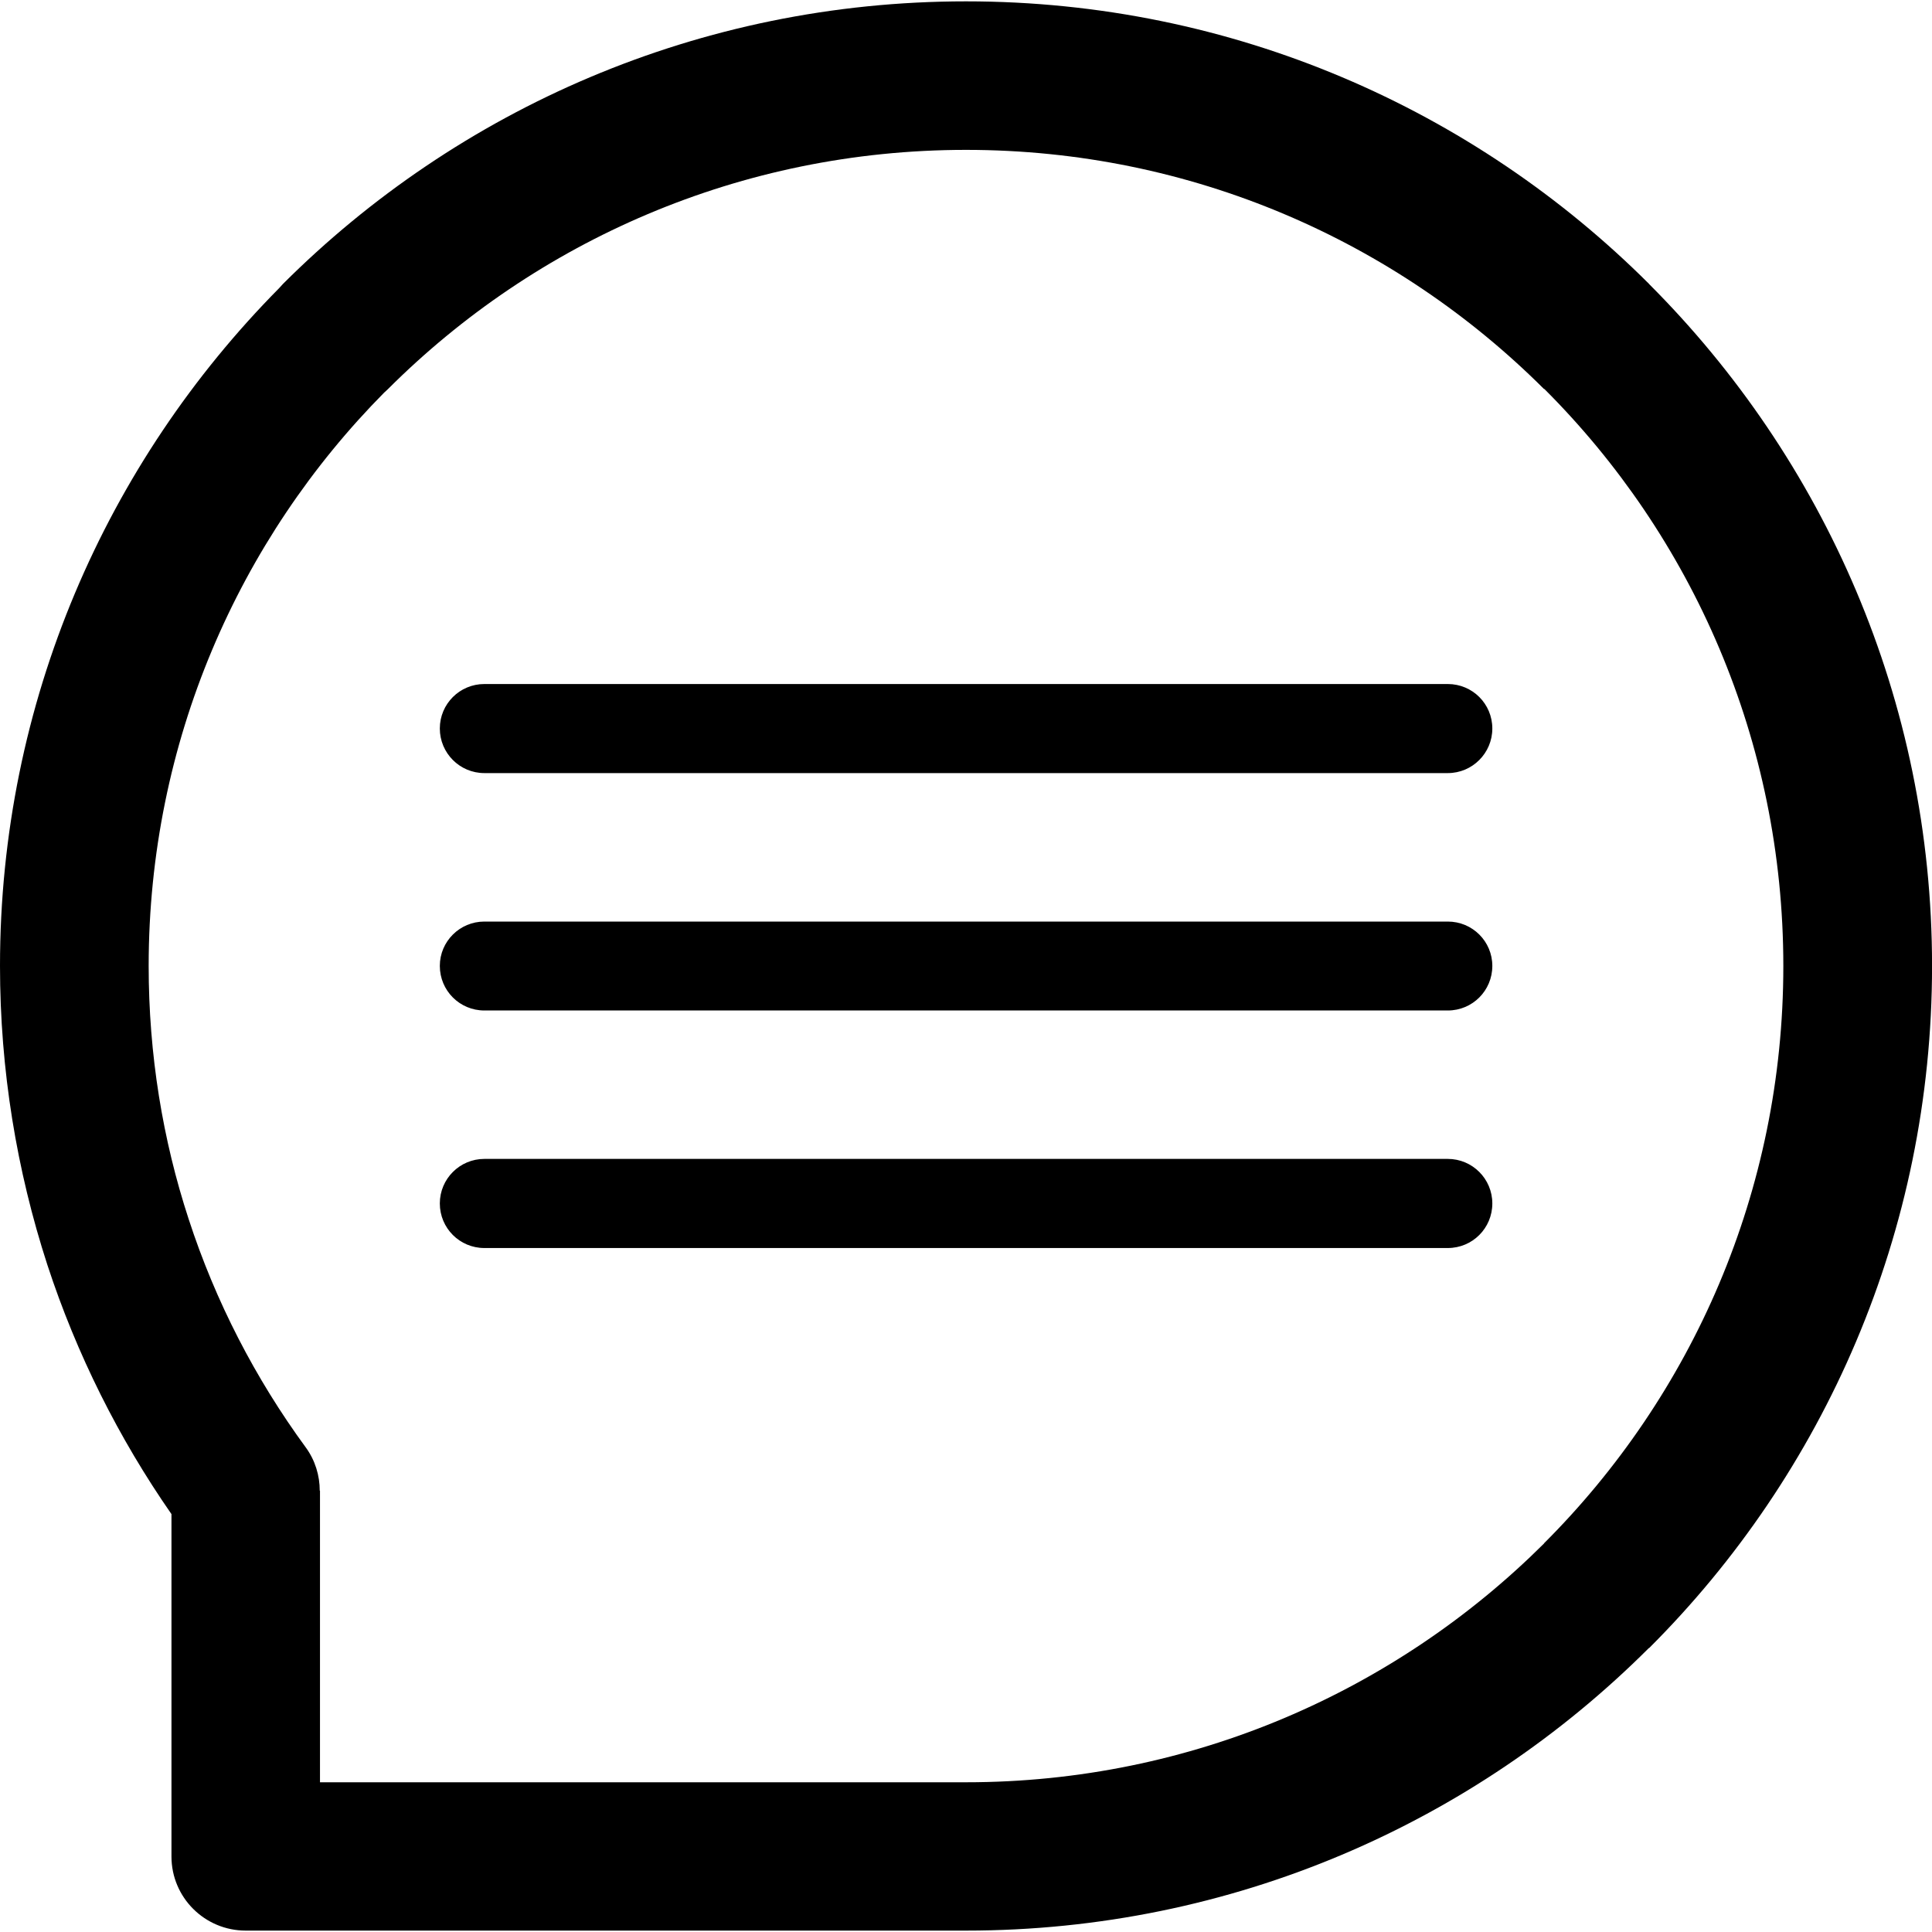 <?xml version="1.0" encoding="UTF-8" standalone="no"?>
<!-- Created with Inkscape (http://www.inkscape.org/) -->

<svg
   xmlns:dc="http://purl.org/dc/elements/1.1/"
   xmlns:cc="http://creativecommons.org/ns#"
   xmlns:rdf="http://www.w3.org/1999/02/22-rdf-syntax-ns#"
   xmlns:svg="http://www.w3.org/2000/svg"
   xmlns="http://www.w3.org/2000/svg"
   xmlns:sodipodi="http://sodipodi.sourceforge.net/DTD/sodipodi-0.dtd"
   xmlns:inkscape="http://www.inkscape.org/namespaces/inkscape"
   width="40"
   height="40"
   viewBox="0 0 40 40"
   id="svg7270"
   version="1.1"
   inkscape:version="0.91 r13725"
   sodipodi:docname="message.svg">
  <defs
     id="defs7272">
    <linearGradient
       x1="0"
       y1="0"
       x2="1"
       y2="0"
       gradientUnits="userSpaceOnUse"
       gradientTransform="matrix(52.27,0,0,-52.27,-1483.137,-7838.003)"
       spreadMethod="pad"
       id="linearGradient448">
      <stop
         style="stop-opacity:1;stop-color:#e43345"
         offset="0"
         id="stop450" />
      <stop
         style="stop-opacity:1;stop-color:#e43345"
         offset="0.309"
         id="stop452" />
      <stop
         style="stop-opacity:1;stop-color:#2cb4bf"
         offset="0.624"
         id="stop454" />
      <stop
         style="stop-opacity:1;stop-color:#2cb4bf"
         offset="1"
         id="stop456" />
    </linearGradient>
    <linearGradient
       x1="0"
       y1="0"
       x2="1"
       y2="0"
       gradientUnits="userSpaceOnUse"
       gradientTransform="matrix(0,48.202,48.202,0,10.186,-8098.58)"
       spreadMethod="pad"
       id="linearGradient2598">
      <stop
         style="stop-opacity:1;stop-color:#e43345"
         offset="0"
         id="stop2600" />
      <stop
         style="stop-opacity:1;stop-color:#e43345"
         offset="0.309"
         id="stop2602" />
      <stop
         style="stop-opacity:1;stop-color:#2cb4bf"
         offset="0.624"
         id="stop2604" />
      <stop
         style="stop-opacity:1;stop-color:#2cb4bf"
         offset="1"
         id="stop2606" />
    </linearGradient>
    <linearGradient
       x1="0"
       y1="0"
       x2="1"
       y2="0"
       gradientUnits="userSpaceOnUse"
       gradientTransform="matrix(0,23.75,23.75,0,21.676,-8078.399)"
       spreadMethod="pad"
       id="linearGradient2584">
      <stop
         style="stop-opacity:1;stop-color:#e43345"
         offset="0"
         id="stop2586" />
      <stop
         style="stop-opacity:1;stop-color:#e43345"
         offset="0.309"
         id="stop2588" />
      <stop
         style="stop-opacity:1;stop-color:#2cb4bf"
         offset="0.624"
         id="stop2590" />
      <stop
         style="stop-opacity:1;stop-color:#2cb4bf"
         offset="1"
         id="stop2592" />
    </linearGradient>
    <linearGradient
       x1="0"
       y1="0"
       x2="1"
       y2="0"
       gradientUnits="userSpaceOnUse"
       gradientTransform="matrix(0,40.013,40.013,0,20,-6490.195)"
       spreadMethod="pad"
       id="linearGradient2716">
      <stop
         style="stop-opacity:1;stop-color:#e43345"
         offset="0"
         id="stop2718" />
      <stop
         style="stop-opacity:1;stop-color:#e43345"
         offset="0.309"
         id="stop2720" />
      <stop
         style="stop-opacity:1;stop-color:#2cb4bf"
         offset="0.624"
         id="stop2722" />
      <stop
         style="stop-opacity:1;stop-color:#2cb4bf"
         offset="1"
         id="stop2724" />
    </linearGradient>
    <linearGradient
       x1="0"
       y1="0"
       x2="1"
       y2="0"
       gradientUnits="userSpaceOnUse"
       gradientTransform="matrix(0,19.712,19.712,0,3.959,-6504.73)"
       spreadMethod="pad"
       id="linearGradient2744">
      <stop
         style="stop-opacity:1;stop-color:#e43345"
         offset="0"
         id="stop2746" />
      <stop
         style="stop-opacity:1;stop-color:#e43345"
         offset="0.309"
         id="stop2748" />
      <stop
         style="stop-opacity:1;stop-color:#2cb4bf"
         offset="0.624"
         id="stop2750" />
      <stop
         style="stop-opacity:1;stop-color:#2cb4bf"
         offset="1"
         id="stop2752" />
    </linearGradient>
    <linearGradient
       x1="0"
       y1="0"
       x2="1"
       y2="0"
       gradientUnits="userSpaceOnUse"
       gradientTransform="matrix(0,19.712,19.712,0,22.634,-6504.73)"
       spreadMethod="pad"
       id="linearGradient2730">
      <stop
         style="stop-opacity:1;stop-color:#e43345"
         offset="0"
         id="stop2732" />
      <stop
         style="stop-opacity:1;stop-color:#e43345"
         offset="0.309"
         id="stop2734" />
      <stop
         style="stop-opacity:1;stop-color:#2cb4bf"
         offset="0.624"
         id="stop2736" />
      <stop
         style="stop-opacity:1;stop-color:#2cb4bf"
         offset="1"
         id="stop2738" />
    </linearGradient>
    <clipPath
       clipPathUnits="userSpaceOnUse"
       id="clipPath1632">
      <path
         d="m 0,7263 2560,0 L 2560,0 0,0 0,7263 Z"
         id="path1634"
         inkscape:connector-curvature="0" />
    </clipPath>
  </defs>
  <sodipodi:namedview
     id="base"
     pagecolor="#ffffff"
     bordercolor="#666666"
     borderopacity="1.0"
     inkscape:pageopacity="0.0"
     inkscape:pageshadow="2"
     inkscape:zoom="5.6"
     inkscape:cx="-0.70836857"
     inkscape:cy="12.088935"
     inkscape:document-units="px"
     inkscape:current-layer="layer1"
     showgrid="false"
     units="px"
     inkscape:window-width="1323"
     inkscape:window-height="744"
     inkscape:window-x="1397"
     inkscape:window-y="24"
     inkscape:window-maximized="1" />
  <g
     inkscape:label="Layer 1"
     inkscape:groupmode="layer"
     id="layer1"
     transform="translate(0,-1012.362)">
    <path
       d="m 7.964,1020.48 c -3.021,3.048 -4.886,7.248 -4.886,11.88 0,1.835 0.29,3.599 0.828,5.242 0.557,1.712 1.383,3.304 2.42,4.721 0.201,0.272 0.294,0.592 0.294,0.902 l 0.005,0 0,6.037 13.376,0 c 4.674,0 8.907,-1.896 11.97,-4.947 l -0.004,0 c 3.062,-3.057 4.955,-7.286 4.955,-11.952 0,-4.668 -1.888,-8.893 -4.948,-11.948 l -0.004,0 -0.004,0 c -3.063,-3.057 -7.294,-4.95 -11.966,-4.95 -4.671,0 -8.904,1.893 -11.965,4.95 l -0.072,0.068 z M 29.975,1038.201 c 0.51,0 0.922,-0.411 0.922,-0.923 0,-0.508 -0.411,-0.922 -0.922,-0.922 l -19.947,0 c -0.509,0 -0.922,0.413 -0.922,0.922 0,0.511 0.412,0.923 0.922,0.923 l 19.947,0 m 0,-4.918 c 0.51,0 0.922,-0.411 0.922,-0.923 0,-0.507 -0.411,-0.918 -0.922,-0.918 l -19.947,0 c -0.509,0 -0.922,0.411 -0.922,0.918 0,0.512 0.412,0.923 0.922,0.923 l 19.947,0 m 0,-4.915 c 0.51,0 0.922,-0.415 0.922,-0.923 0,-0.51 -0.411,-0.921 -0.922,-0.921 l -19.947,0 c -0.509,0 -0.922,0.411 -0.922,0.921 0,0.508 0.412,0.923 0.922,0.923 l 19.947,0 m -9.974,-15.978 c 5.521,0 10.523,2.236 14.142,5.851 l -0.002,0 c 3.621,3.62 5.86,8.613 5.86,14.119 0,5.513 -2.239,10.513 -5.858,14.124 l -0.002,0 -0.004,0 c -3.618,3.614 -8.619,5.849 -14.136,5.849 l -14.876,0 -0.038,0 c -0.847,0 -1.537,-0.685 -1.537,-1.534 l 0,-7.089 C 2.46,1042.142 1.587,1040.402 0.981,1038.551 0.347,1036.6 0,1034.515 0,1032.36 c 0,-5.465 2.206,-10.421 5.779,-14.032 l 0.079,-0.087 c 3.619,-3.614 8.622,-5.851 14.143,-5.851"
       style="fill:#000000;fill-opacity:1;fill-rule:nonzero;stroke:none"
       id="path1384"
       inkscape:connector-curvature="0" />
  </g>
</svg>
